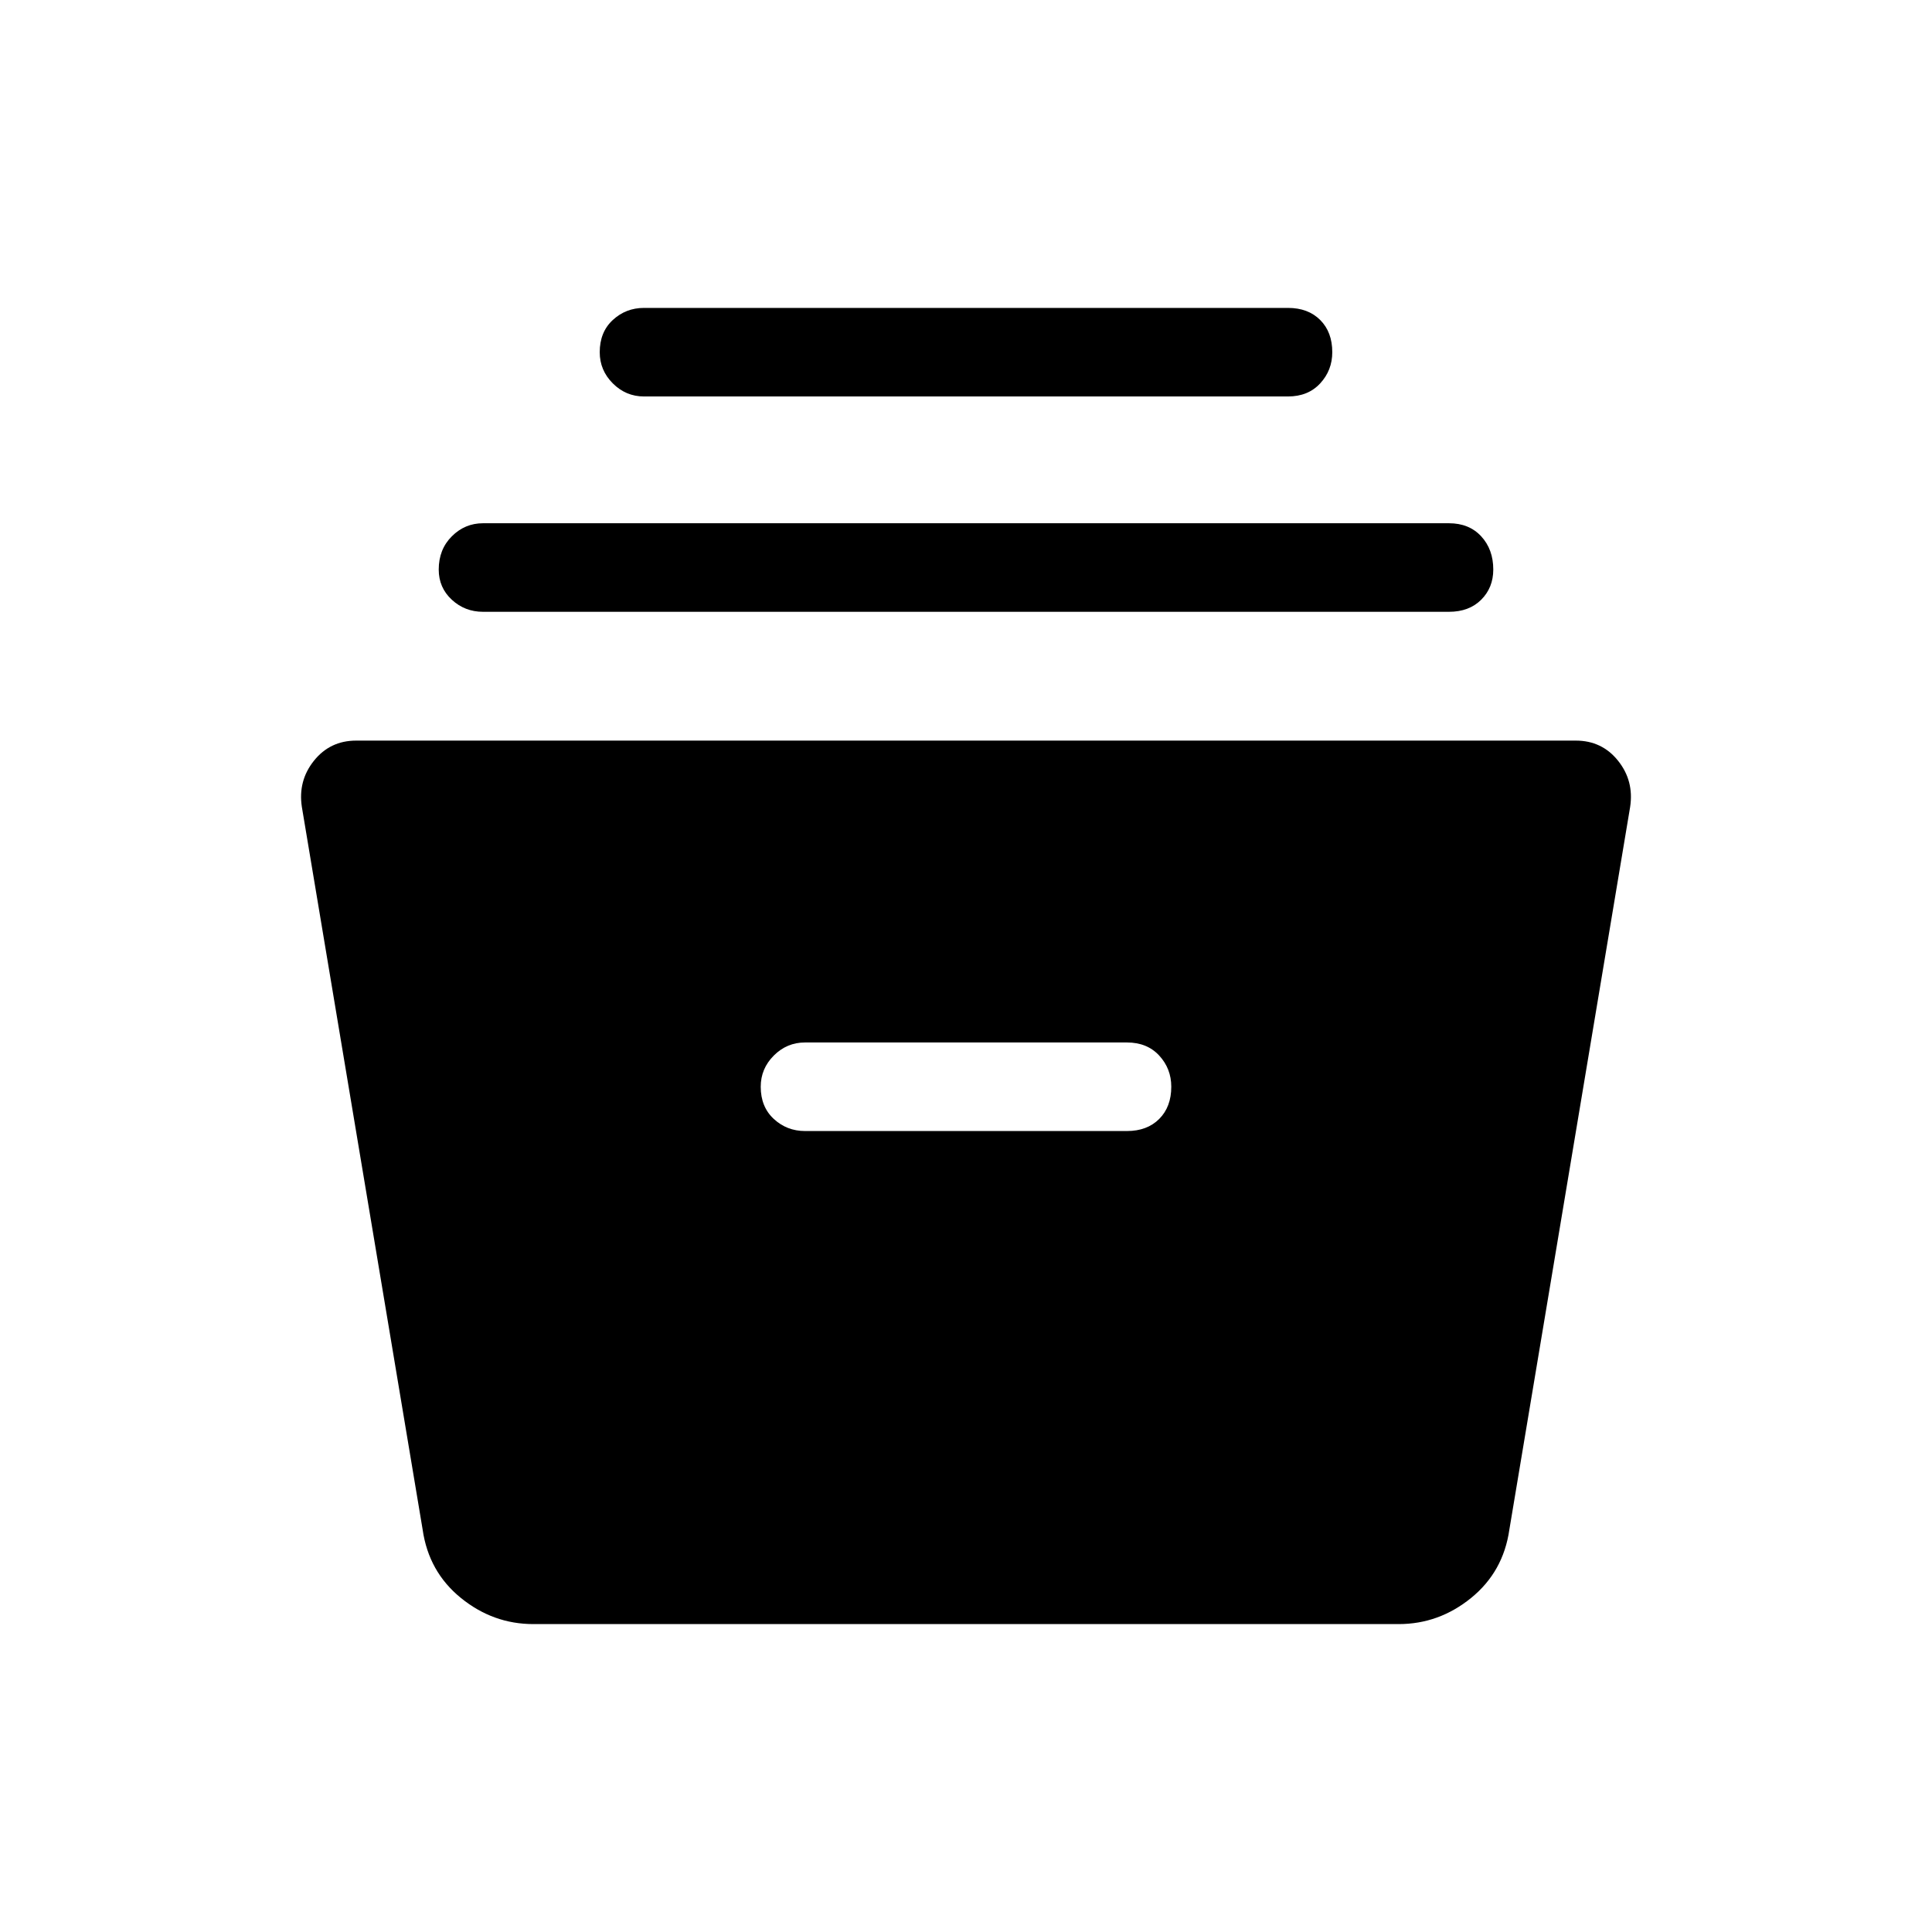 <svg xmlns="http://www.w3.org/2000/svg" height="48" width="48"><path d="M13.25 40.35q-1 0-1.8-.65T10.5 38l-3-17.95q-.1-.65.3-1.15.4-.5 1.05-.5h30.3q.65 0 1.05.5t.3 1.15L37.5 38q-.15 1.05-.95 1.7-.8.65-1.8.65ZM20 28.1h8q.5 0 .8-.3.3-.3.3-.8 0-.45-.3-.775T28 25.9h-8q-.45 0-.775.325T18.9 27q0 .5.325.8.325.3.775.3Zm-8-12.9q-.45 0-.775-.3t-.325-.75q0-.5.325-.825Q11.55 13 12 13h24q.5 0 .8.325.3.325.3.825 0 .45-.3.75t-.8.3Zm4-5.35q-.45 0-.775-.325T14.9 8.75q0-.5.325-.8.325-.3.775-.3h16q.5 0 .8.3.3.3.3.8 0 .45-.3.775t-.8.325Z"/></svg>